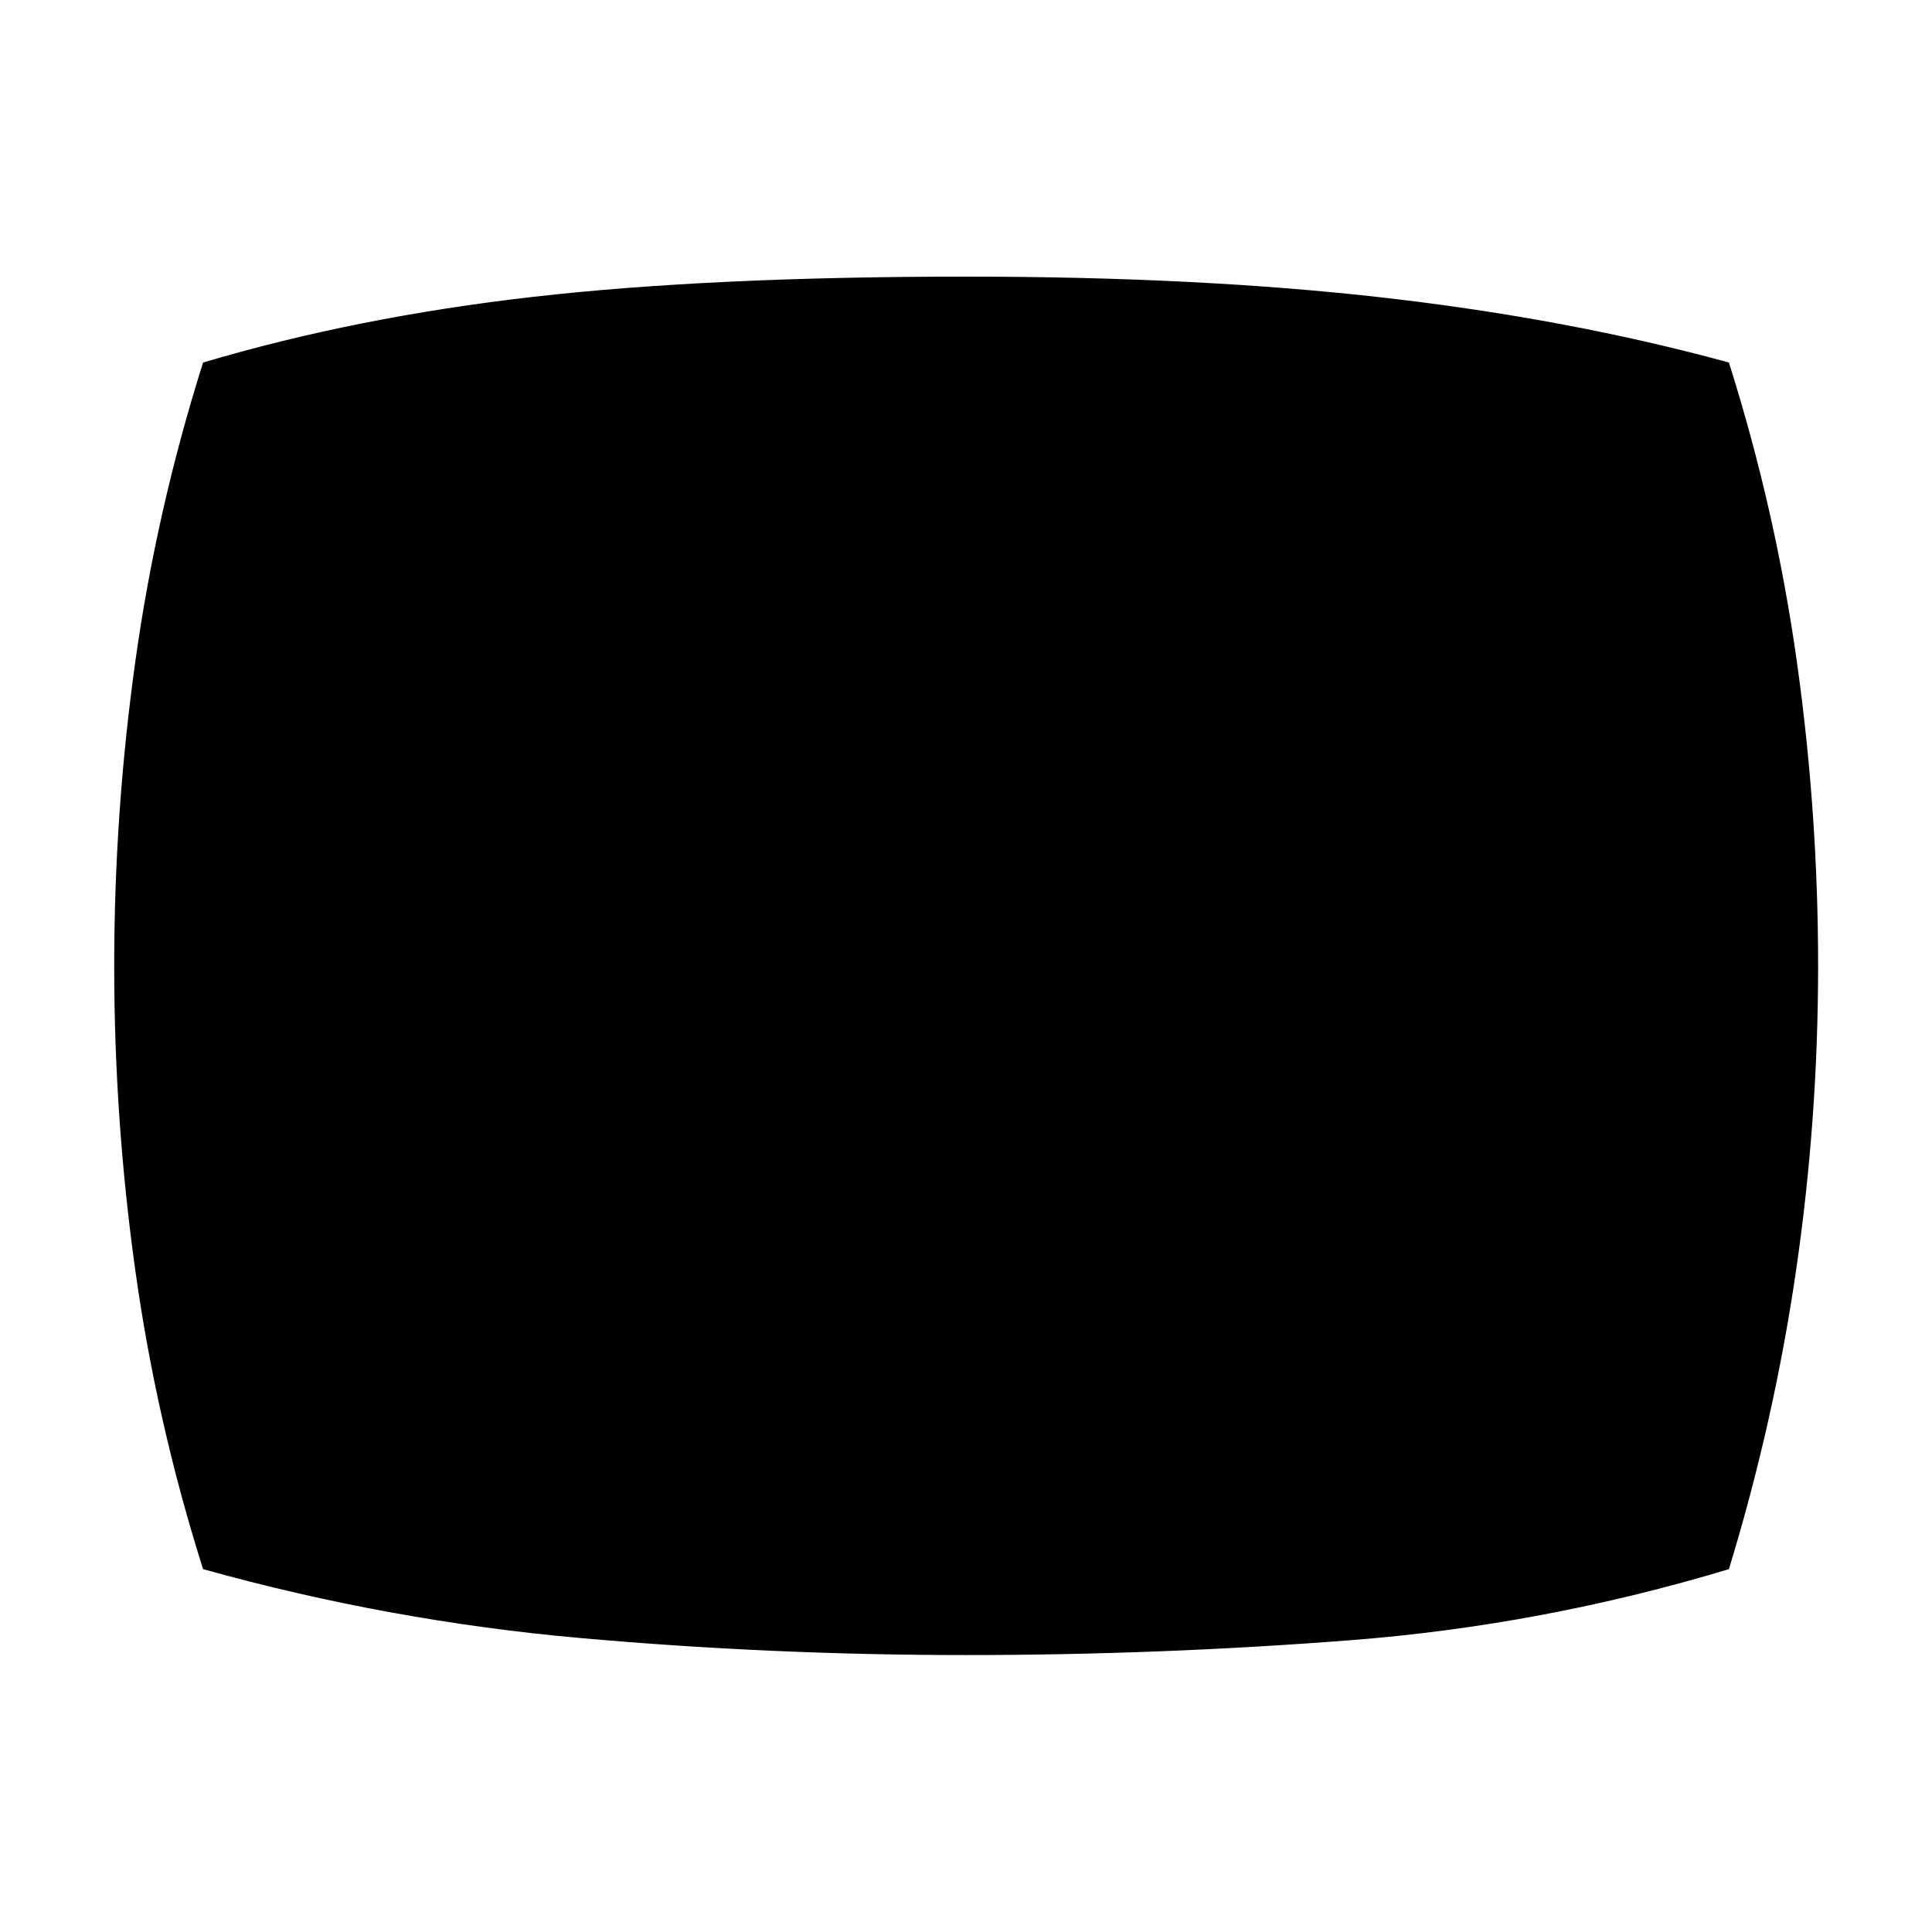 <svg xmlns="http://www.w3.org/2000/svg" height="40" viewBox="0 -960 960 960" width="40"><path d="M480.04-137.61q-96.44 0-191.5-8.44-95.07-8.44-187.63-34.25-23.16-73.19-33.66-148.34-10.5-75.15-10.5-151.33 0-76.19 10.5-151.41t33.66-148.48q76.21-22.65 164.32-32.67 88.11-10.02 214.77-10.02 116.39 0 208.14 10.52 91.76 10.52 170.95 32.17 23.17 73.32 33.74 148.49 10.58 75.16 10.58 151.37 0 76.21-10.95 151.26-10.95 75.04-33.37 148.44-92.4 27.86-187.51 35.27-95.1 7.42-191.54 7.42Z"/></svg>